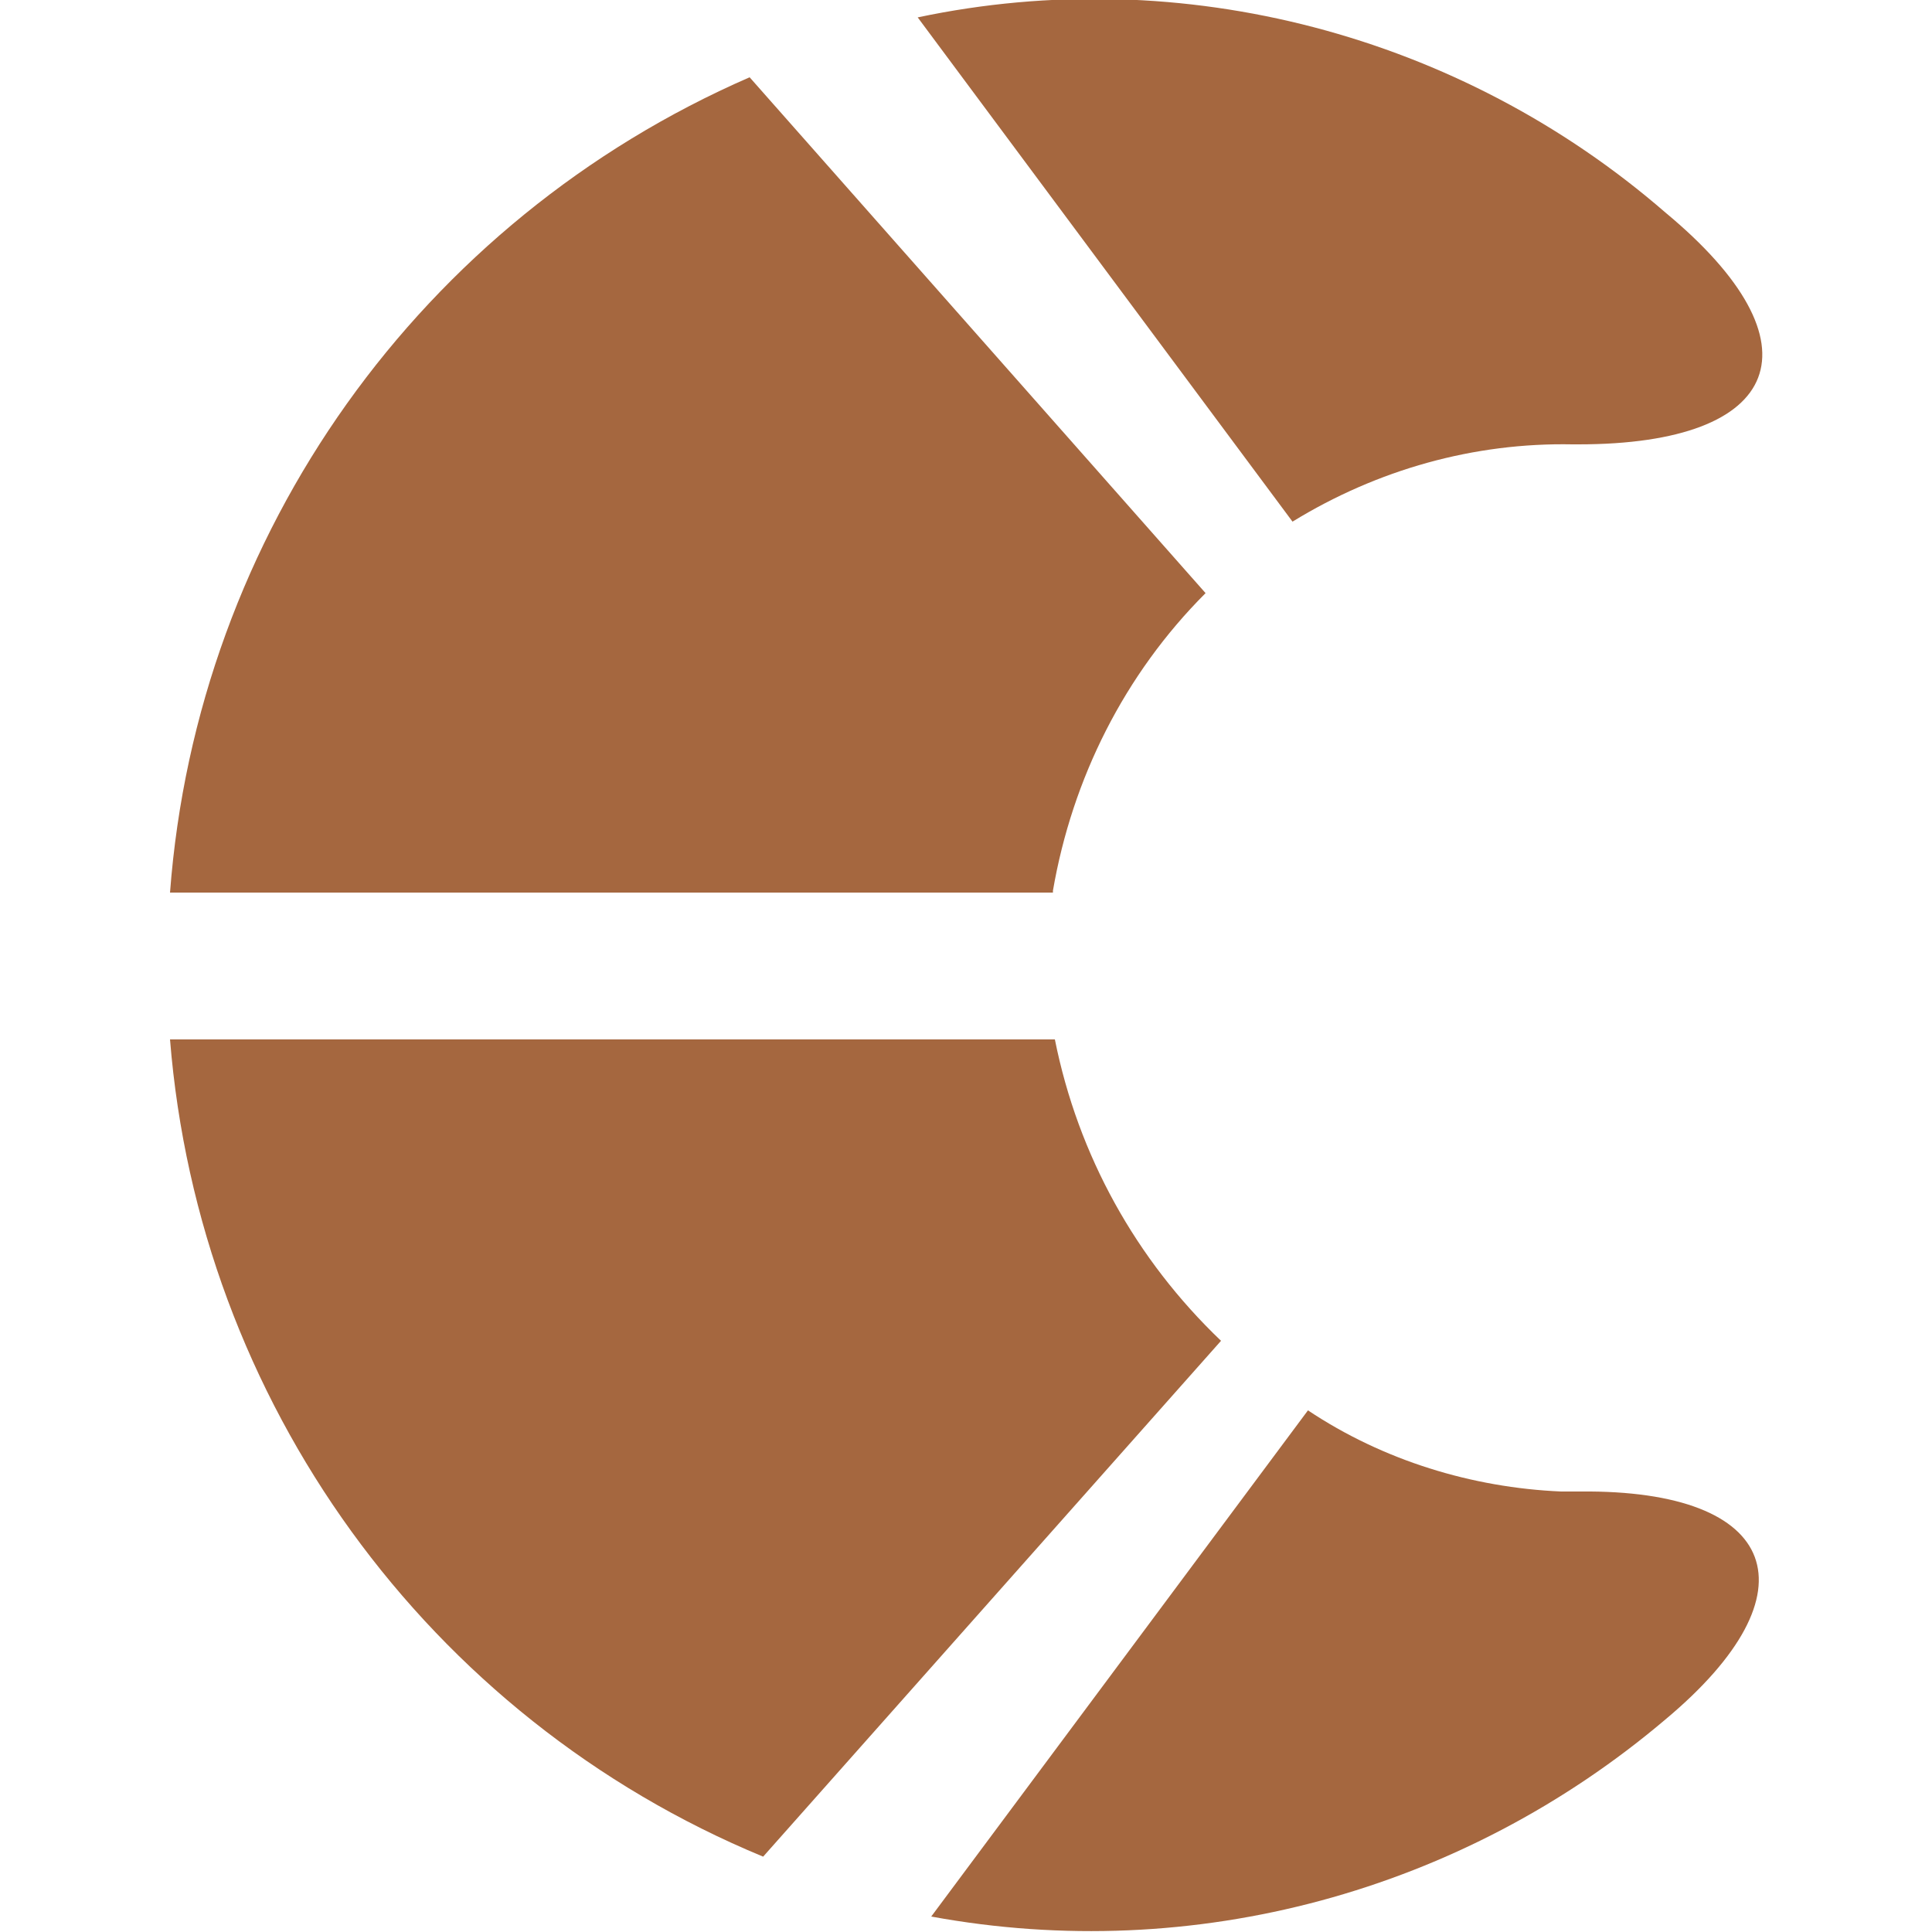 <?xml version="1.0" encoding="utf-8"?>
<!-- Generator: Adobe Illustrator 23.0.4, SVG Export Plug-In . SVG Version: 6.00 Build 0)  -->
<svg version="1.1" id="Layer_1" xmlns="http://www.w3.org/2000/svg" xmlns:xlink="http://www.w3.org/1999/xlink" x="0px" y="0px"
	 viewBox="0 0 100 100" style="enable-background:new 0 0 100 100;" xml:space="preserve">
<style type="text/css">
	.st0{fill:#A5673F;}
</style>
<title>croissant</title>
<path class="st0" d="M54.5,46.1c1-5.8,3.7-11.2,7.9-15.4L38.8,4c-17,7.4-28.6,23.6-30,42.2H54.5z"/>
<path class="st0" d="M63.2,69.4c-4.4-4.2-7.4-9.6-8.6-15.6H8.8c1.5,18.7,13.3,35.1,30.7,42.3L63.2,69.4z"/>
<path class="st0" d="M48.2,99.2c13.6,2.5,27.5-1.3,38-10.2c7.9-6.6,5.9-11.9-4.4-11.8c-0.3,0-0.7,0-1,0c-4.6-0.2-9.2-1.6-13.1-4.2
	L48.2,99.2z"/>
<path class="st0" d="M66.9,27c4.4-2.7,9.4-4.1,14.5-4h0.3c10.6,0,12.7-5.2,4.5-12c-10.6-9.2-25-13-38.7-10.1L66.9,27z"/>
</svg>
